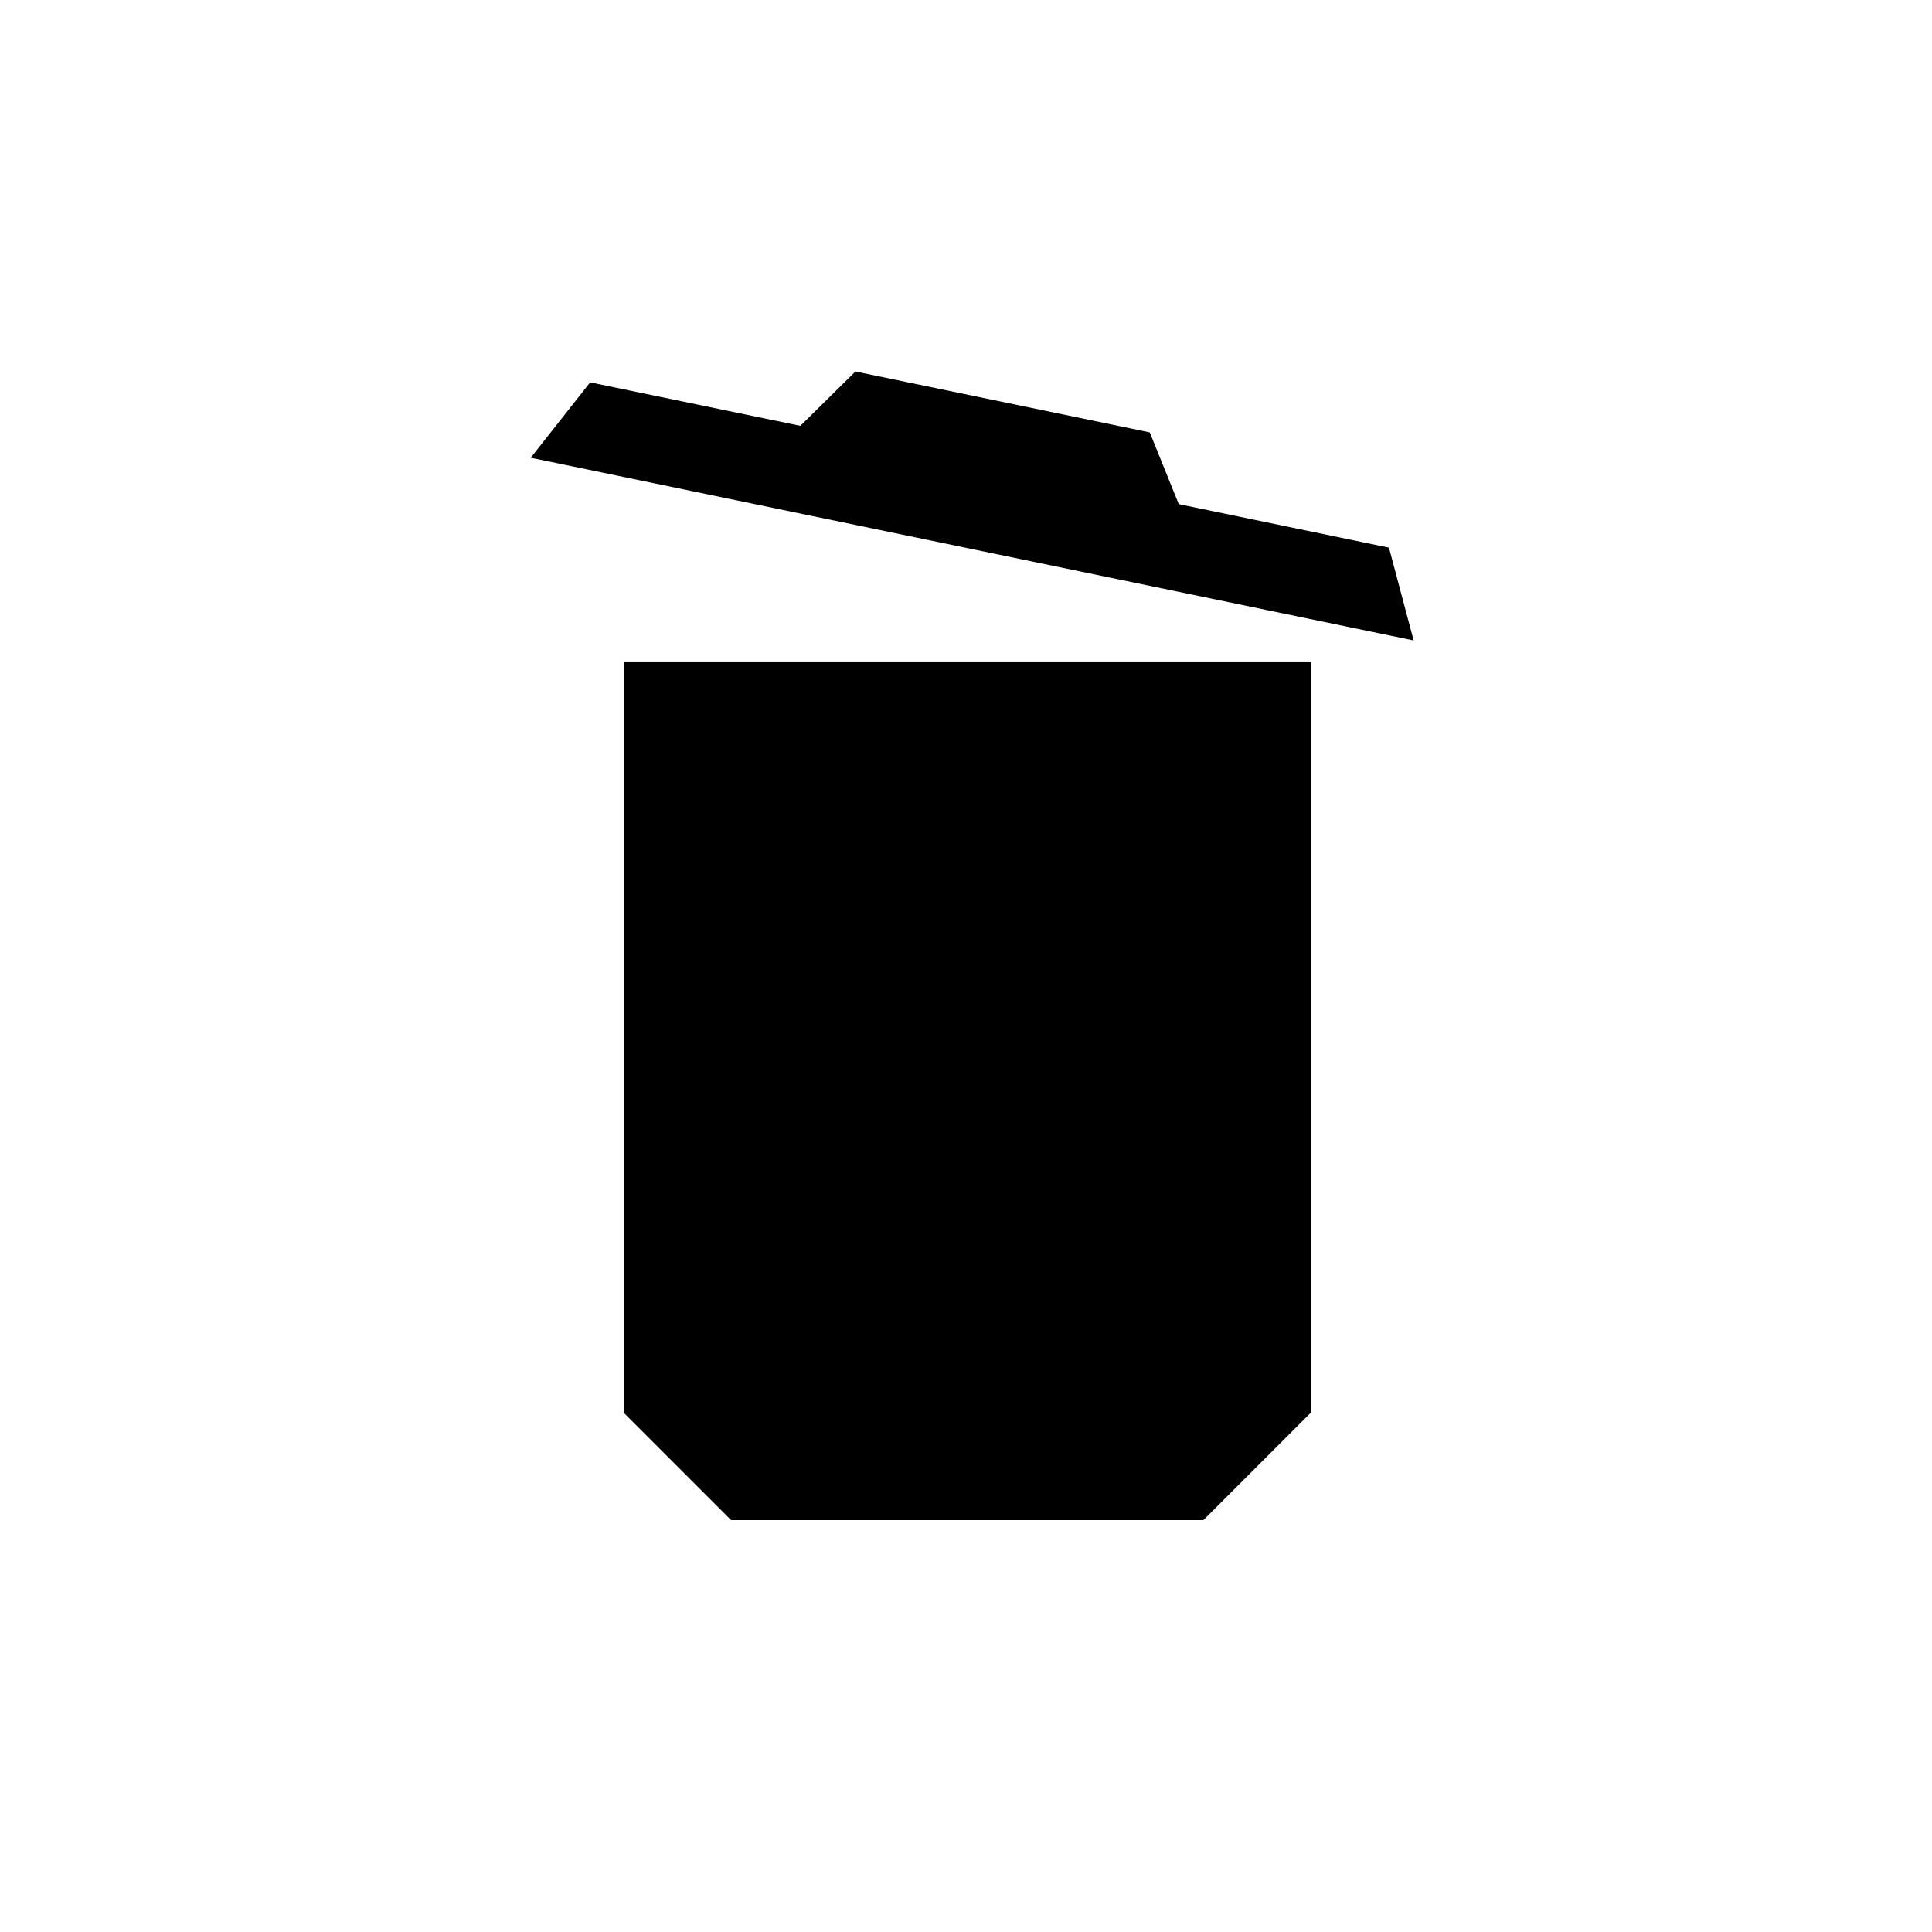 <?xml version="1.0" encoding="UTF-8" standalone="no"?>
<!-- Created with Inkscape (http://www.inkscape.org/) -->

<svg
   xmlns:dc="http://purl.org/dc/elements/1.1/"
   xmlns:cc="http://creativecommons.org/ns#"
   xmlns:rdf="http://www.w3.org/1999/02/22-rdf-syntax-ns#"
   xmlns:svg="http://www.w3.org/2000/svg"
   xmlns="http://www.w3.org/2000/svg"
   xmlns:sodipodi="http://sodipodi.sourceforge.net/DTD/sodipodi-0.dtd"
   xmlns:inkscape="http://www.inkscape.org/namespaces/inkscape"
   width="72px"
   height="72px"
   viewBox="0 0 72 72"
   version="1.1"
   id="SVGRoot"
   inkscape:version="0.92.4 (fd57863, 2020-04-02)"
   sodipodi:docname="trash.svg">
  <defs
     id="defs4518" />
  <sodipodi:namedview
     id="base"
     pagecolor="#ffffff"
     bordercolor="#666666"
     borderopacity="1.0"
     inkscape:pageopacity="0.0"
     inkscape:pageshadow="2"
     inkscape:zoom="11.313708"
     inkscape:cx="35.654462"
     inkscape:cy="37.716687"
     inkscape:document-units="px"
     inkscape:current-layer="layer1"
     showgrid="true"
     inkscape:window-width="1850"
     inkscape:window-height="1016"
     inkscape:window-x="70"
     inkscape:window-y="27"
     inkscape:window-maximized="1"
     inkscape:grid-bbox="true">
    <inkscape:grid
       type="xygrid"
       id="grid5074" />
  </sodipodi:namedview>
  <g
     inkscape:label="Calque 1"
     inkscape:groupmode="layer"
     id="layer1">
    <path
       style="fill:#000000;fill-opacity:1;stroke:none;stroke-width:0.8px;stroke-linecap:butt;stroke-linejoin:miter;stroke-opacity:1"
       d="m 31.88,13.845 -2.053,2.025 -7.834,-1.62 -2.214,2.809 32.903,6.808 -0.919,-3.458 -7.834,-1.622 -1.081,-2.673 z m -8.634,10.805 v 28 l 4,4 h 17.6 l 4,-4 v -28 z"
       id="path5110"
       inkscape:connector-curvature="0" />
  </g>
</svg>
